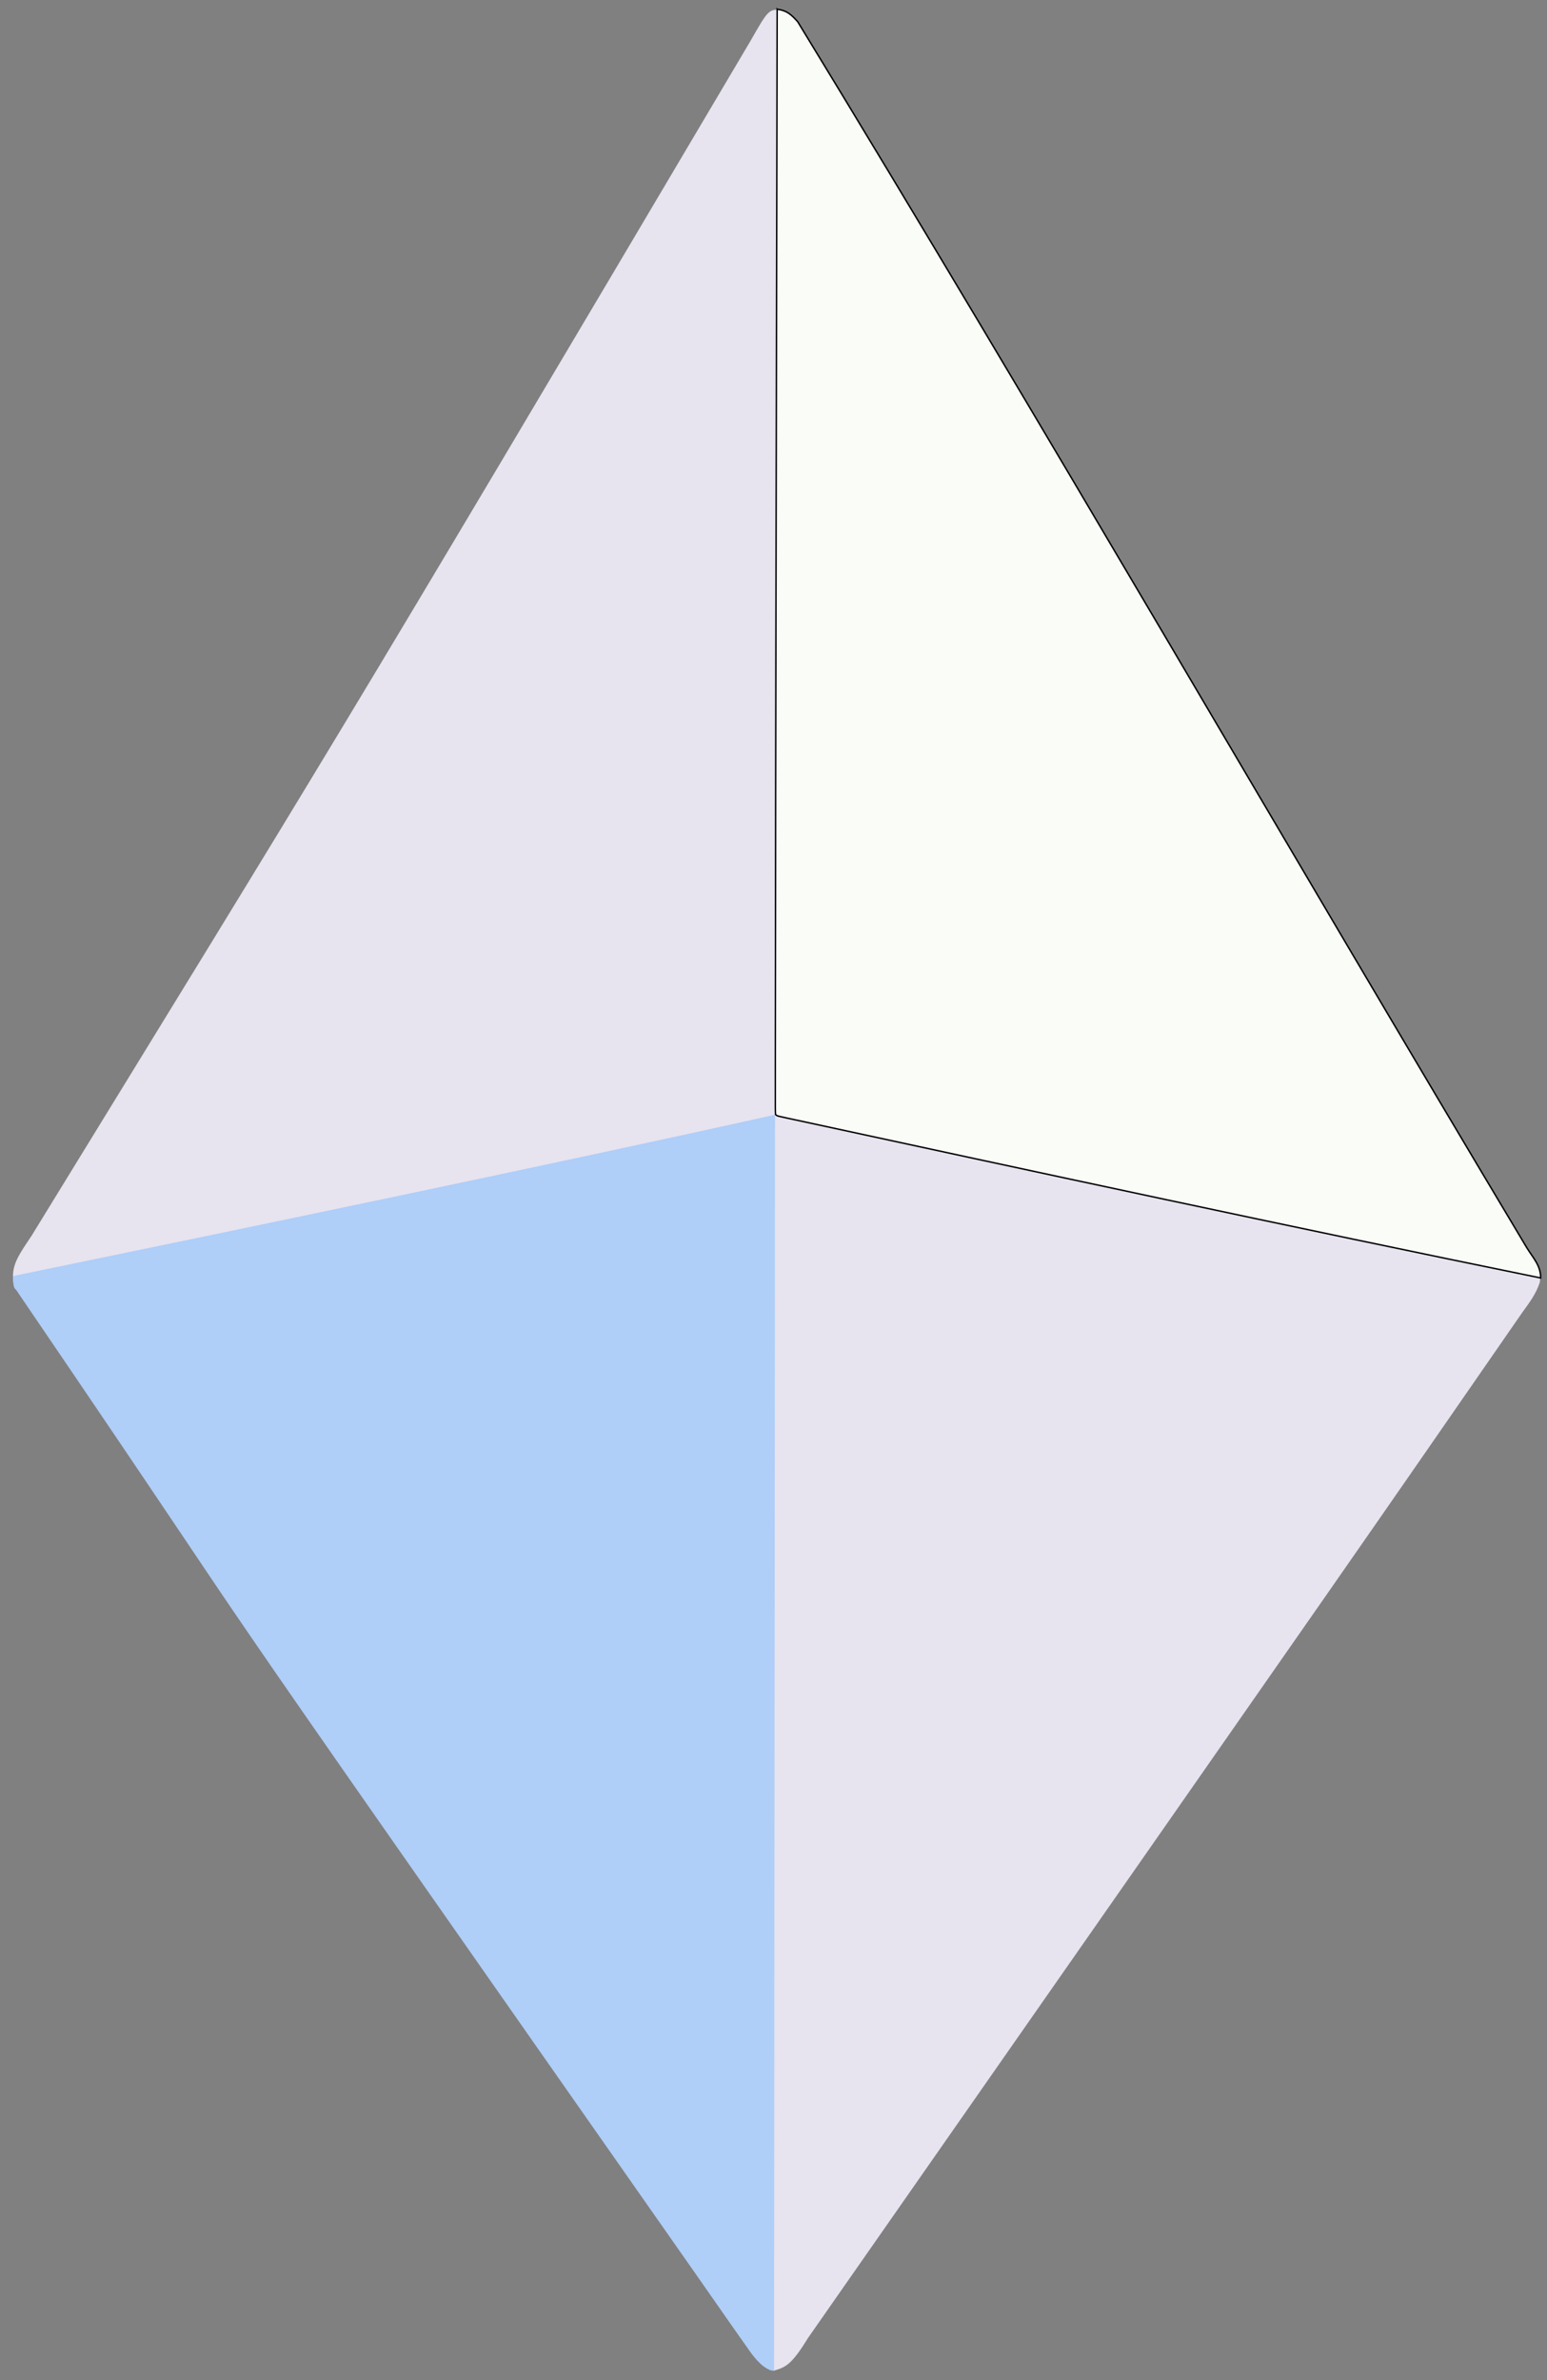 <svg width="1073" height="1650" xmlns="http://www.w3.org/2000/svg">
    <rect width="100%" height="100%" fill="#808080" stroke="none"/>
    <path id="svg_1" fill="#e7e3ef"
        d="m542.573,6.892c9.377,4.929 15.75,18.515 20.434,26.836l492.234,824.867c1.332,2.393 2.728,4.639 4.234,6.922c9.302,14.297 9.302,14.297 8.574,23.27c-2.443,7.937 -7.452,14.497 -12.278,21.164c-122.882,177.436 -74.738,108.47 -495.355,710.798c-11.346,18.584 -15.678,20.348 -23.542,22.584c-3.141,-0.564 -3.736,-1.048 -6.517,-2.754c-10.268,-9.859 -17.686,-21.536 -25.905,-33.085c-322.36,-465.474 -337.815,-493.739 -494.659,-715.711c-2.363,-11.172 0.736,-17.628 6.722,-27.039c1.841,-2.812 3.702,-5.608 5.577,-8.398c201.969,-329.1 206.952,-335.404 498.196,-827.547c12.854,-22.498 12.854,-22.498 22.286,-21.907z" />
    <path id="svg_2" fill="#afcef8"
        d="m537.544,772.752l-0.654,868.804l0.02,1.891l-2.438,-0.32c-6.534,-2.449 -12.115,-9.695 -16.27,-15.883c-457.781,-653.202 -287.017,-410.065 -505.685,-731.121c-1.46,-2.603 -2.063,-2.127 -2.723,-3.789c-0.835,-3.807 -0.706,-5.066 -0.677,-7.762c157.693,-32.51 375.572,-77.741 528.426,-111.82z" />
    <path stroke="null" id="svg_3" fill="#fafcf7"
        d="m539.033,6.386c6.634,0.852 9.894,3.748 14.288,8.729c171.729,281.062 337.092,568.327 505.673,849.839c4.43,7.172 9.69,12.338 9.622,20.947c-172.25,-35.155 -348.29,-73.086 -521.918,-110.658c-1.925,-0.396 -3.568,-0.834 -5.495,-1.224c-2.031,-0.511 -2.315,-0.464 -3.315,-1.464c-0.098,-1.732 -0.124,-3.468 -0.124,-5.203c-0.005,-2.687 0.008,-27.979 0.009,-35.343c0.184,-240.818 0.815,-484.806 1.259,-725.624z" />
</svg>